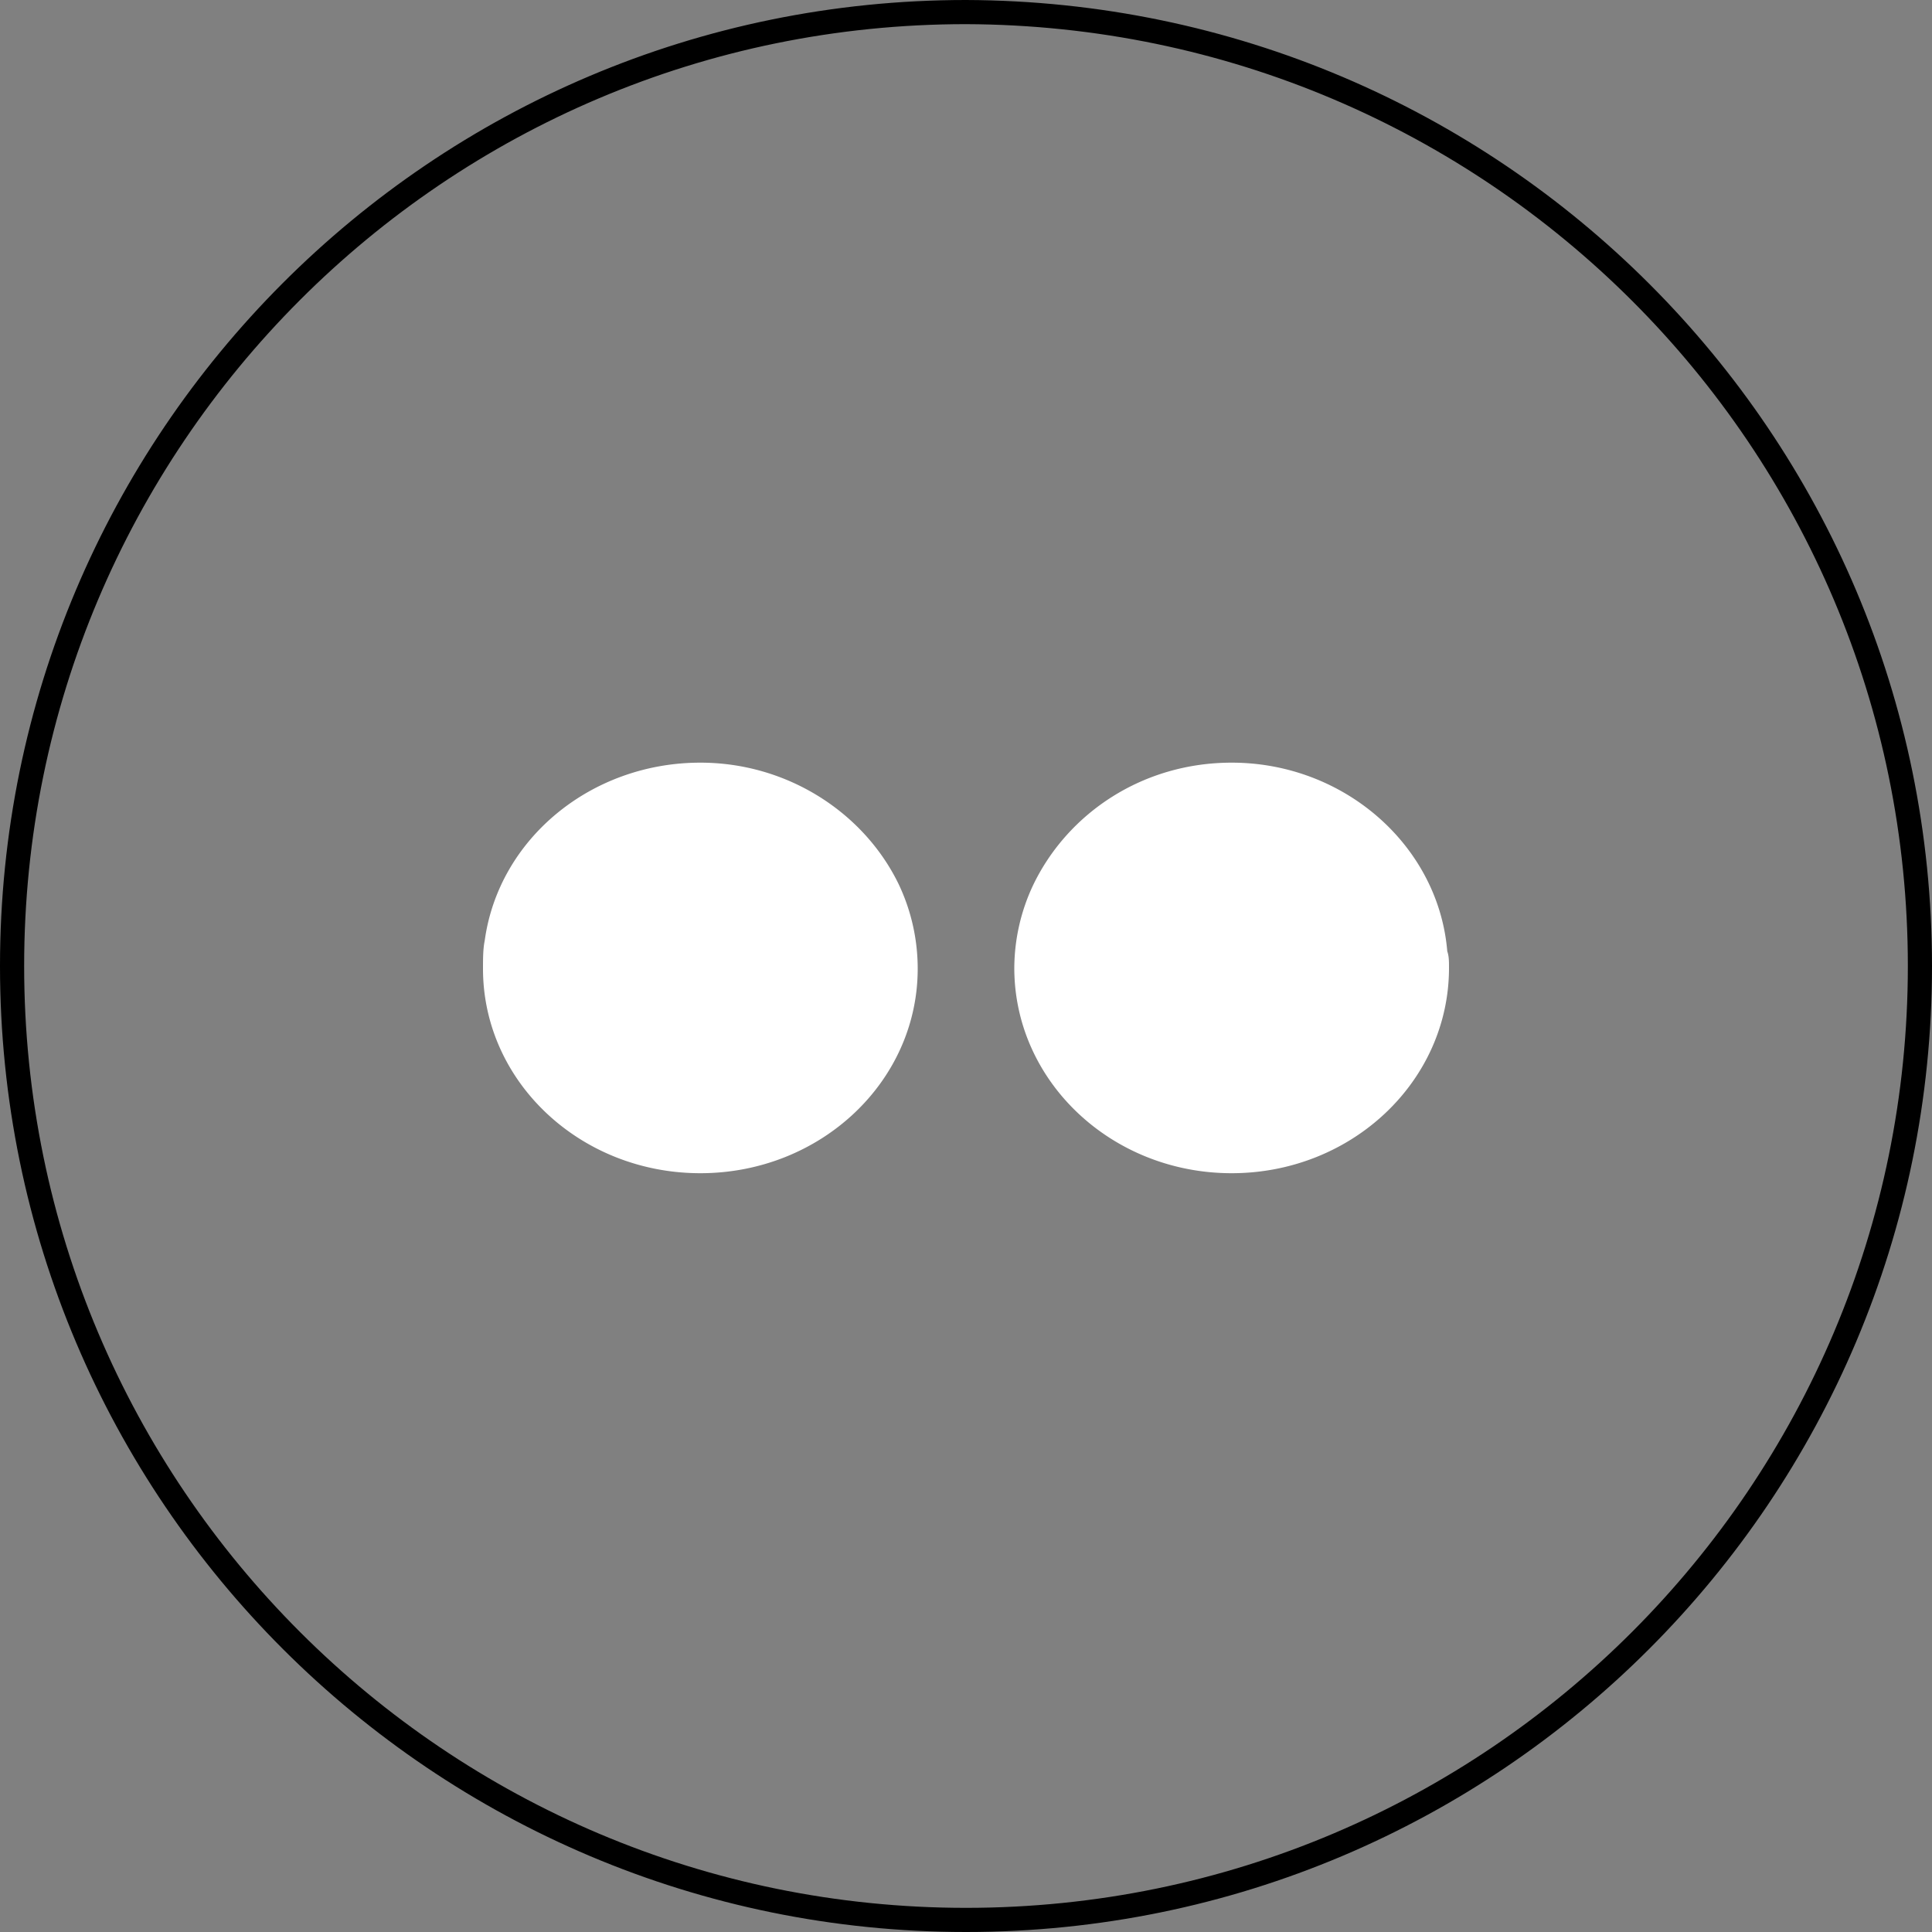 <svg xmlns="http://www.w3.org/2000/svg" width="80" height="80" viewBox="0 0 80 80"><rect x="0" y="0" width="80" height="80" fill="#808080" stroke="none"/><defs><clipPath id="ma81a"><path fill="#fff" d="M80 40c0 22.053-17.87 40-40 40C17.947 80 0 62.13 0 40 0 17.947 17.87 0 40 0c22.13.076 40 17.947 40 40z"/></clipPath></defs><g><g><g><path fill="none" stroke="#000" stroke-miterlimit="20" stroke-width="2" d="M80 40c0 22.053-17.87 40-40 40C17.947 80 0 62.13 0 40 0 17.947 17.87 0 40 0c22.13.076 40 17.947 40 40z" clip-path="url(&quot;#ma81a&quot;)"/></g><g><path fill="#fff" d="M29 31.58c-4.536 0-8.352 3.166-8.928 7.364-.072.344-.072.757-.072 1.17 0 4.68 4.032 8.466 9 8.466s9-3.785 9-8.466a8.134 8.134 0 0 0-.792-3.51C35.768 33.644 32.6 31.58 29 31.58z"/></g><g><path fill="#fff" d="M59.928 39.389c-.36-4.354-4.248-7.809-8.928-7.809-3.672 0-6.768 2.073-8.208 5.045A8.12 8.12 0 0 0 42 40.08c0 4.7 4.032 8.5 9 8.5s9-3.8 9-8.5c0-.276 0-.484-.072-.691z"/></g></g></g></svg>